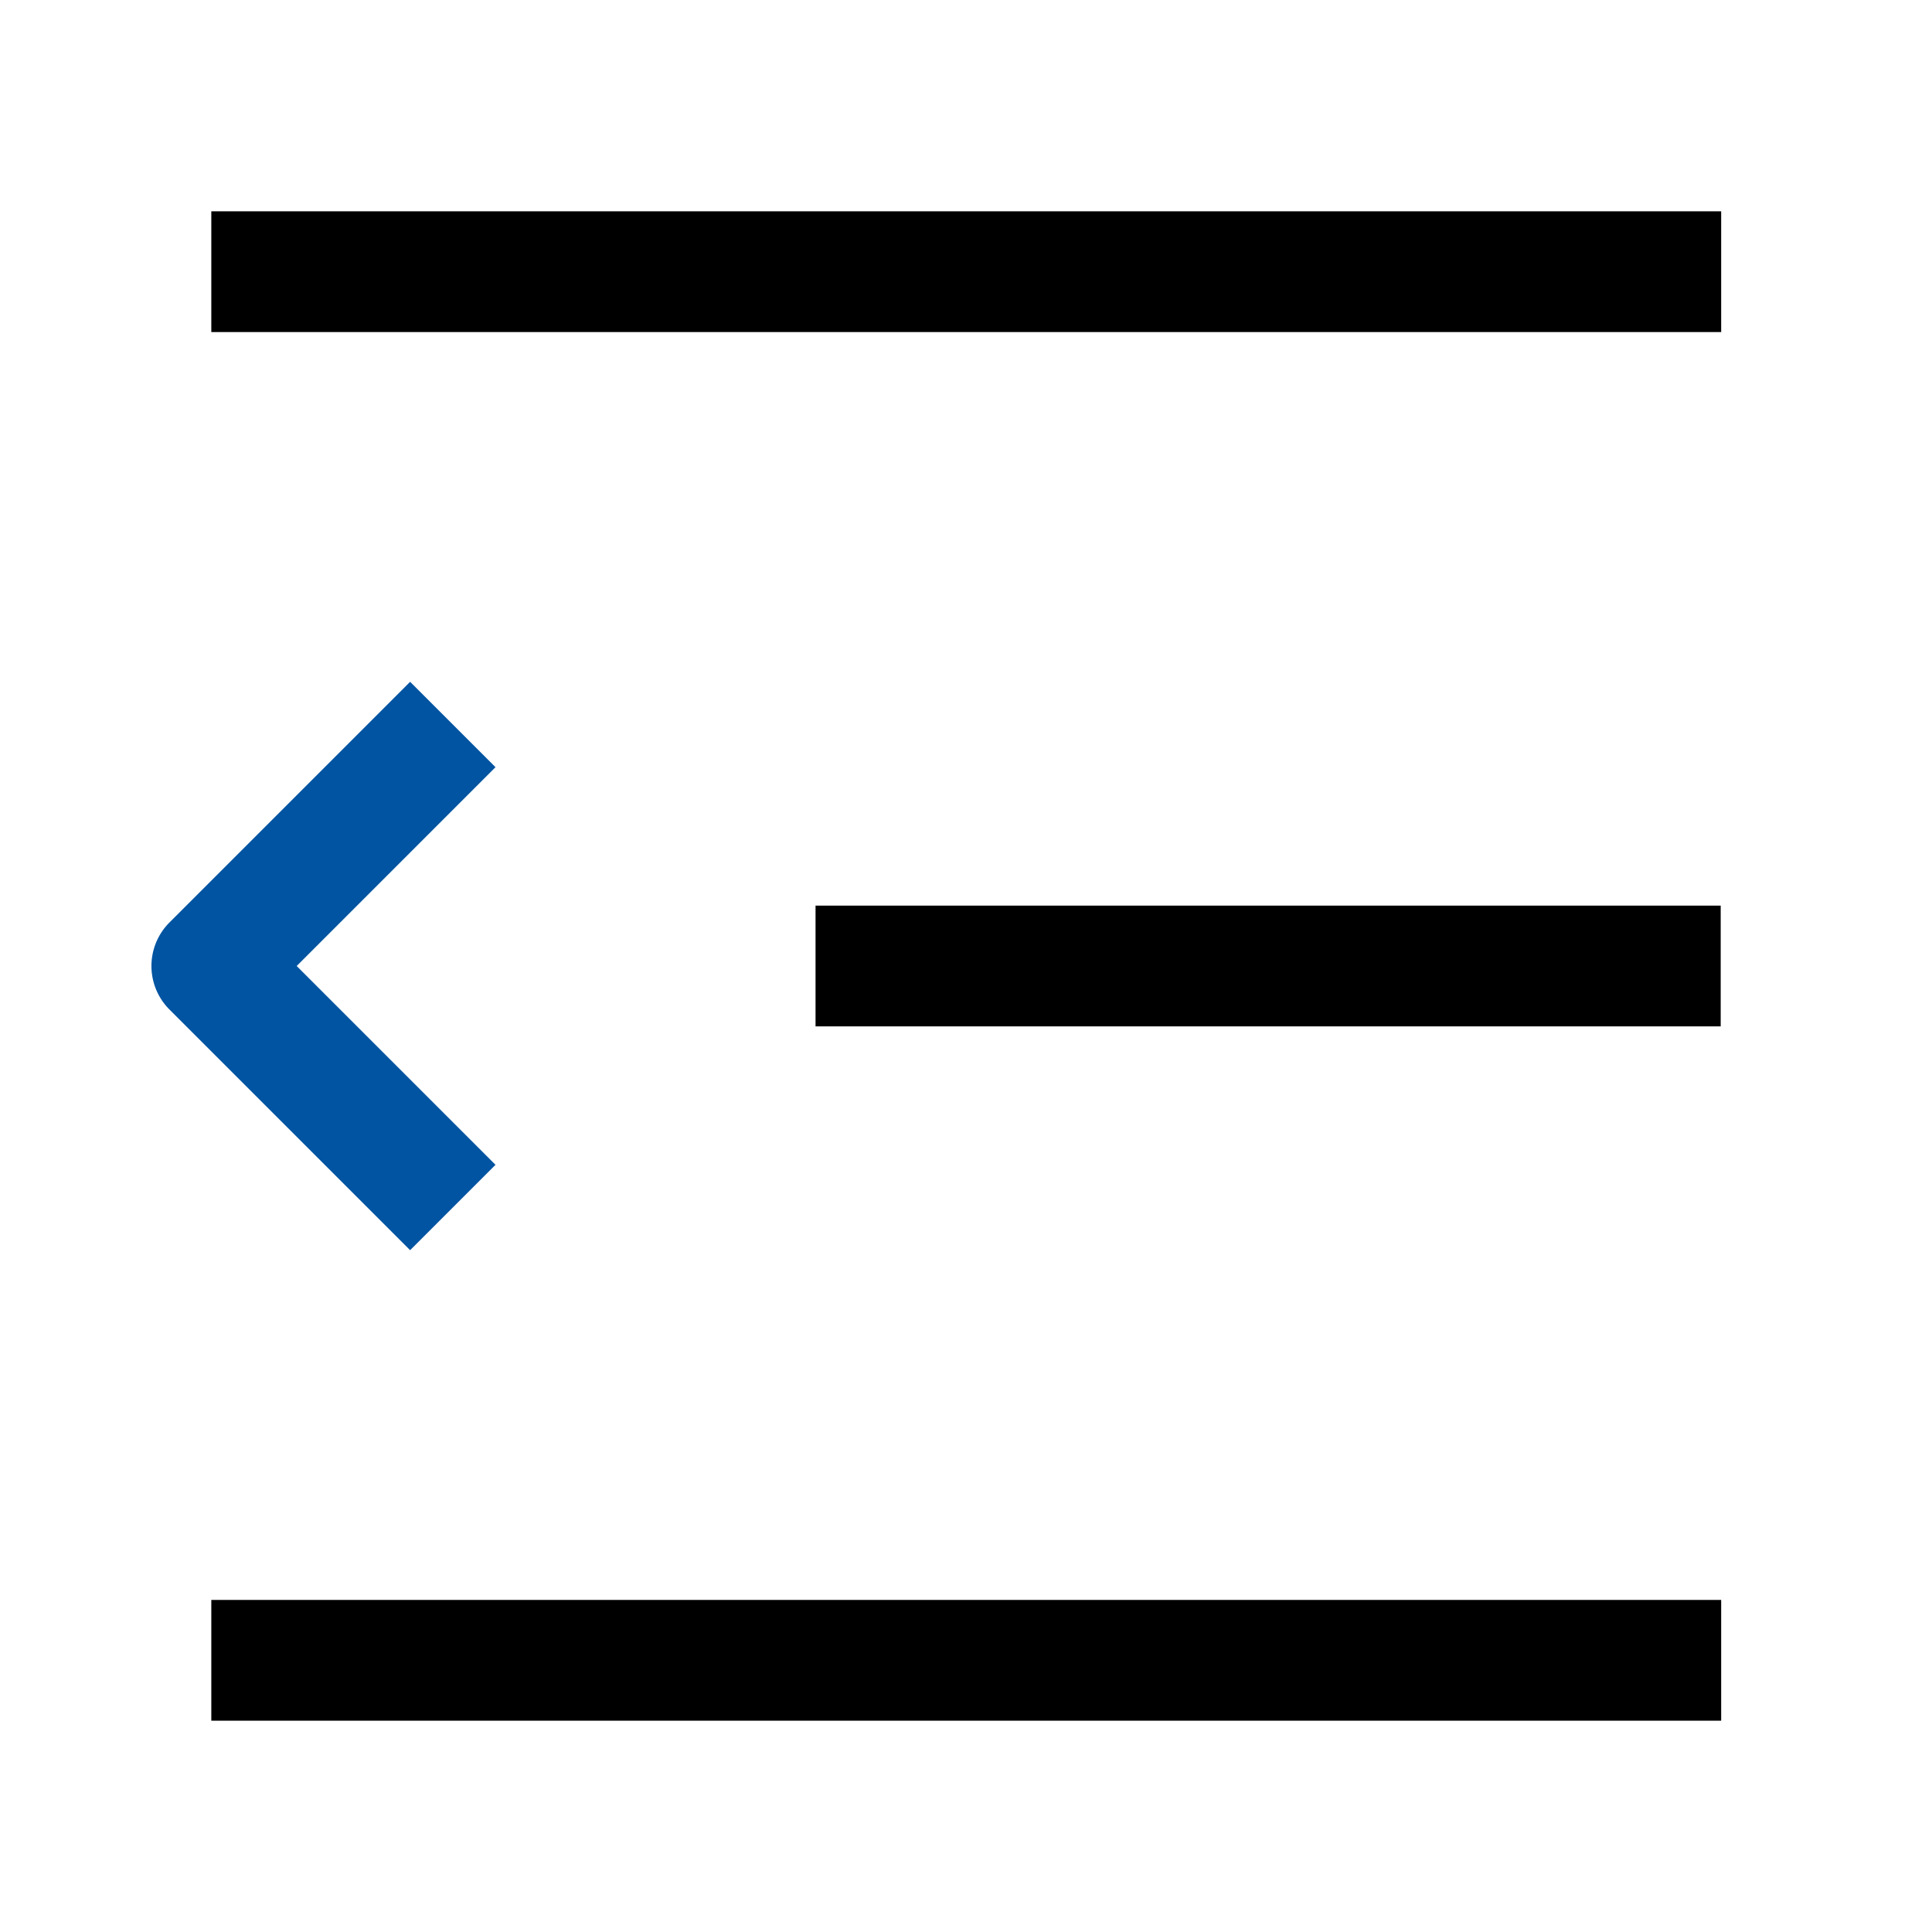<svg xmlns="http://www.w3.org/2000/svg" width="16" height="16" viewBox="0 0 16 16" fill="none" strokeWidth="1.5"><path d="M1.75 2.25h12.504M6.754 8h7.496m-12.5 5.75h12.504" strokeLinecap="round" vector-effect="non-scaling-stroke" stroke="currentColor"/><path d="M3.75 6L1.757 7.993a.01.01 0 0 0 0 .014L3.75 10" strokeLinecap="round" vector-effect="non-scaling-stroke" stroke="#0054a1"/></svg>